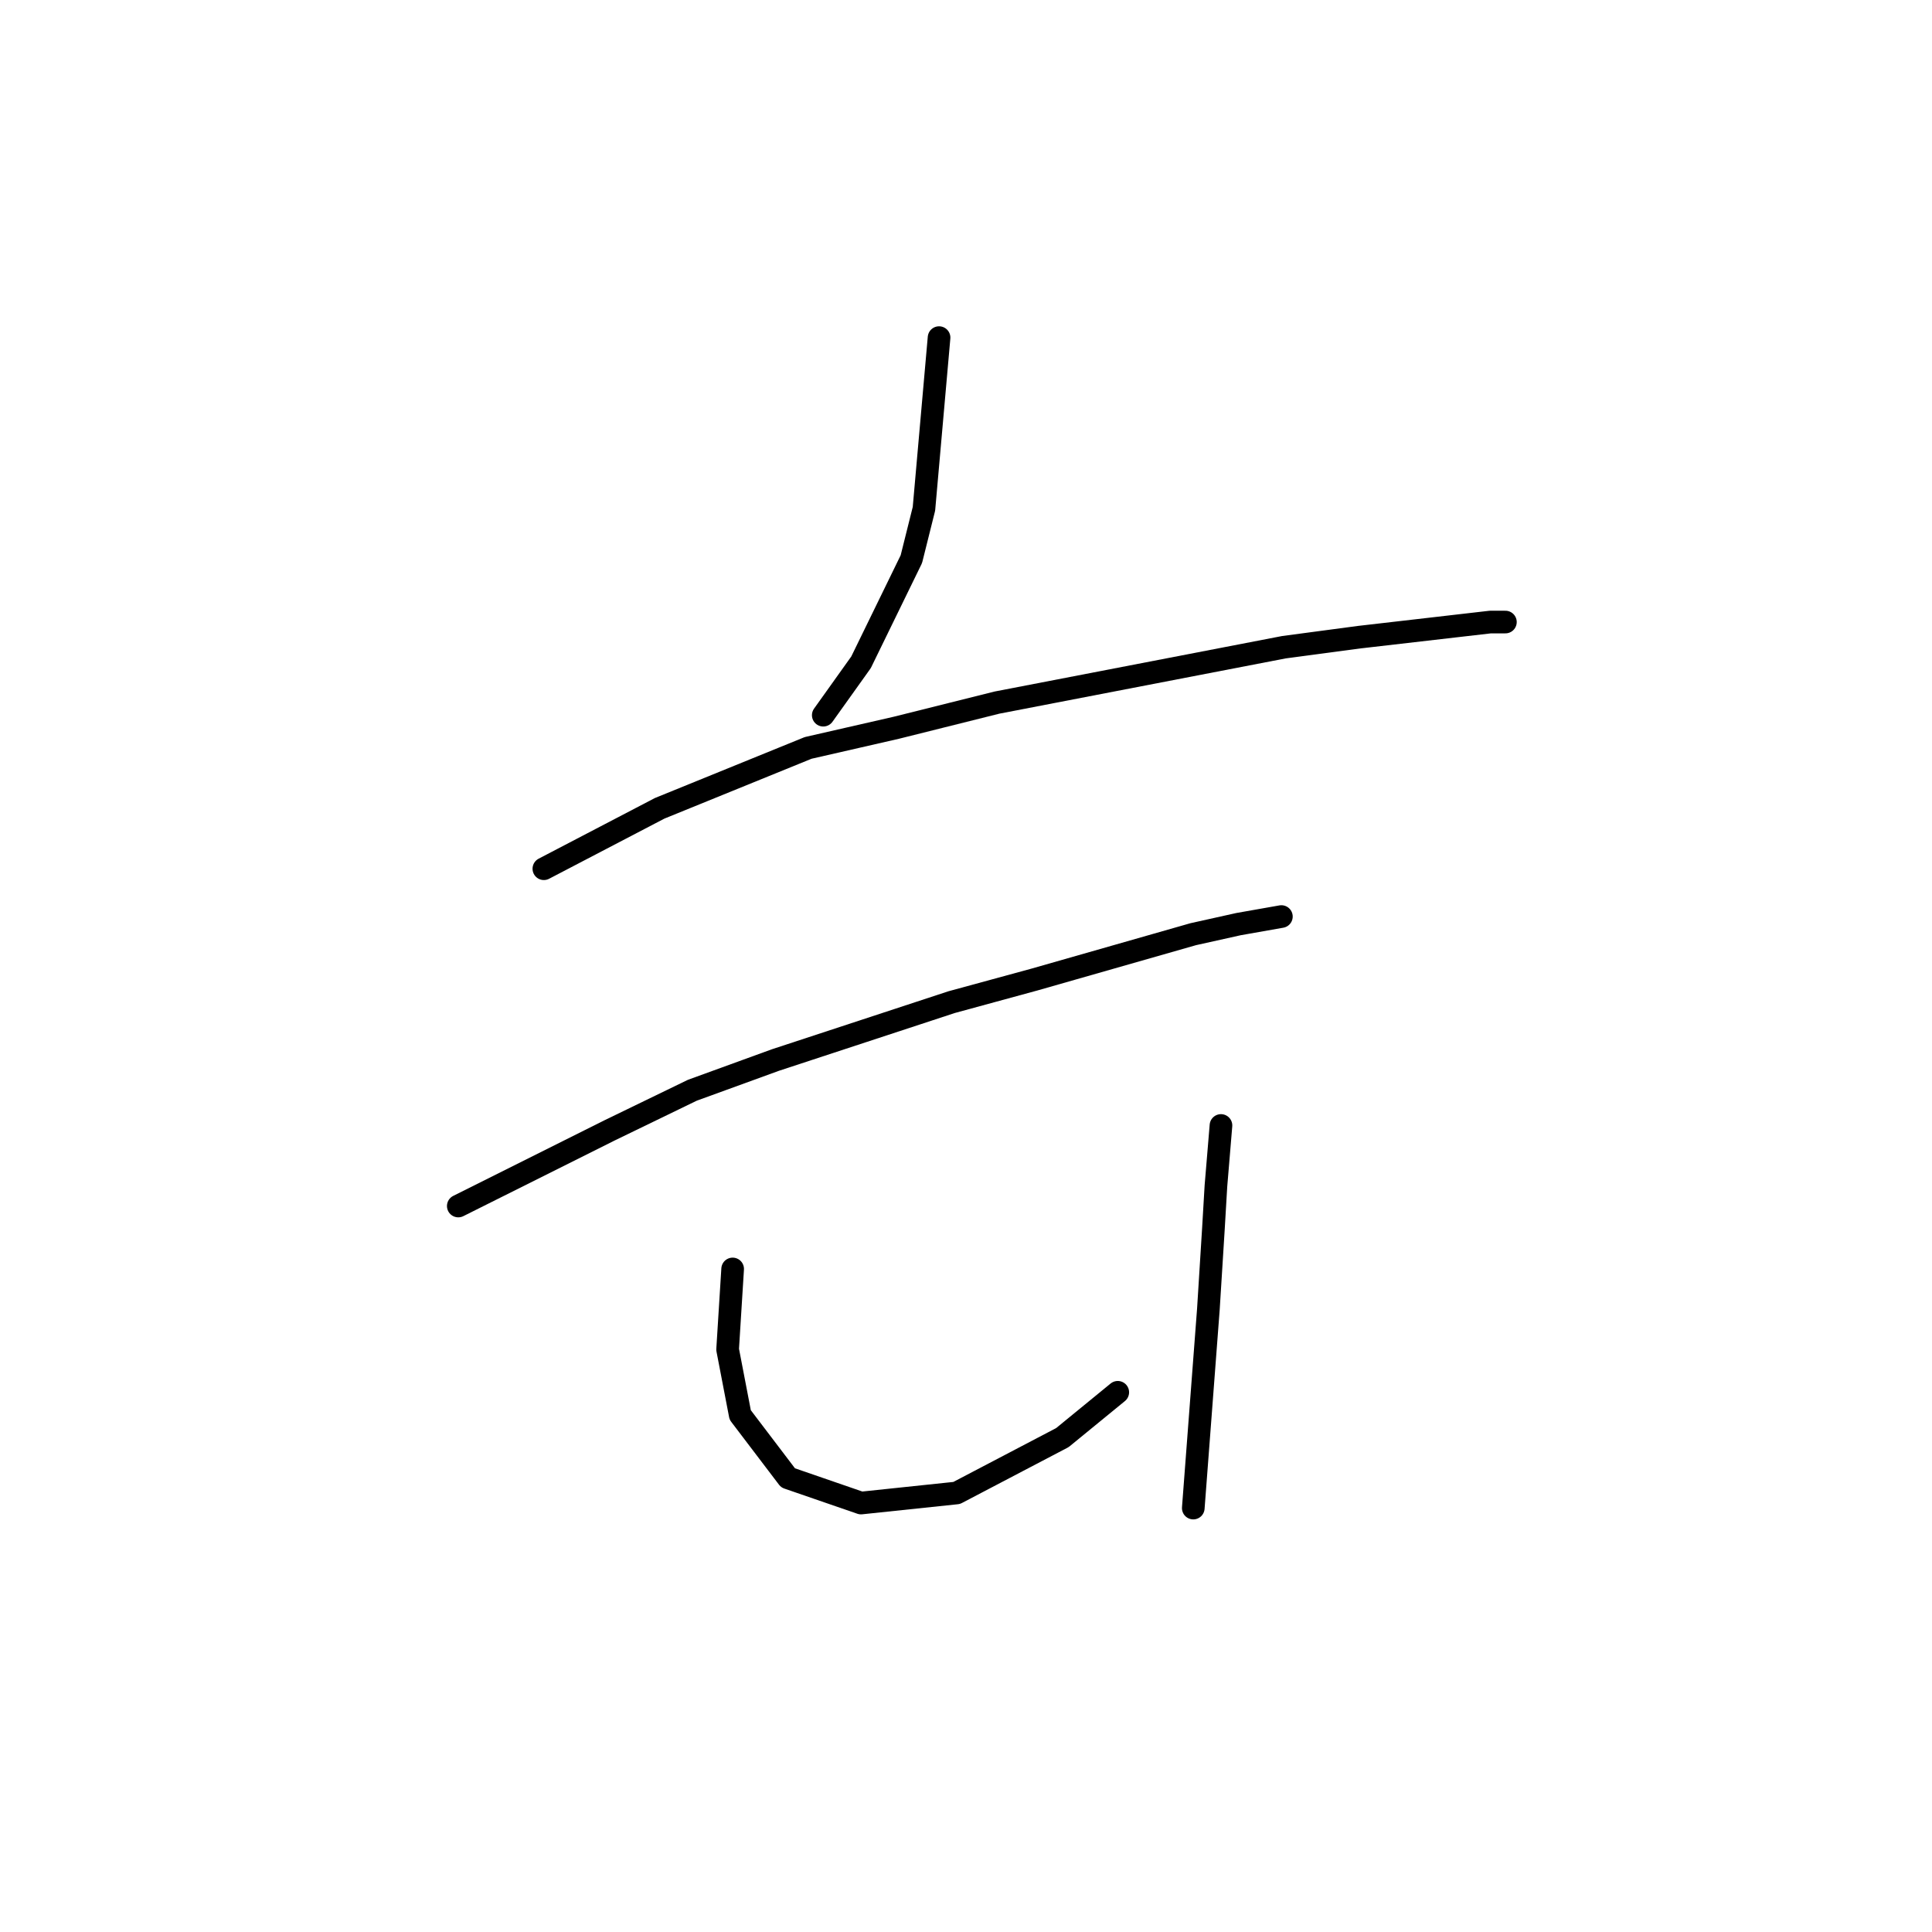 <?xml version="1.0" standalone="no"?>
    <svg width="256" height="256" xmlns="http://www.w3.org/2000/svg" version="1.1">
    <polyline stroke="black" stroke-width="3" stroke-linecap="round" fill="transparent" stroke-linejoin="round" points="124.43 44.736 123.429 56.076 122.428 67.416 120.761 74.087 114.09 87.761 109.087 94.766 109.087 94.766 " />
        <polyline stroke="black" stroke-width="3" stroke-linecap="round" fill="transparent" stroke-linejoin="round" points="72.065 115.111 79.736 111.109 87.408 107.106 107.086 99.102 118.759 96.433 132.101 93.098 170.123 85.76 180.129 84.426 197.473 82.425 199.474 82.425 199.474 82.425 " />
        <polyline stroke="black" stroke-width="3" stroke-linecap="round" fill="transparent" stroke-linejoin="round" points="60.725 159.804 70.731 154.801 80.737 149.798 91.743 144.462 102.75 140.459 126.097 132.788 137.104 129.786 158.116 123.783 164.12 122.449 169.79 121.448 169.79 121.448 " />
        <polyline stroke="black" stroke-width="3" stroke-linecap="round" fill="transparent" stroke-linejoin="round" points="97.08 168.143 96.746 173.479 96.413 178.815 98.081 187.487 104.418 195.826 114.09 199.161 126.764 197.827 140.773 190.489 148.11 184.486 148.11 184.486 " />
        <polyline stroke="black" stroke-width="3" stroke-linecap="round" fill="transparent" stroke-linejoin="round" points="161.785 149.131 161.452 153.134 161.118 157.136 160.784 162.806 160.117 173.479 158.116 199.828 158.116 199.828 " />
        </svg>